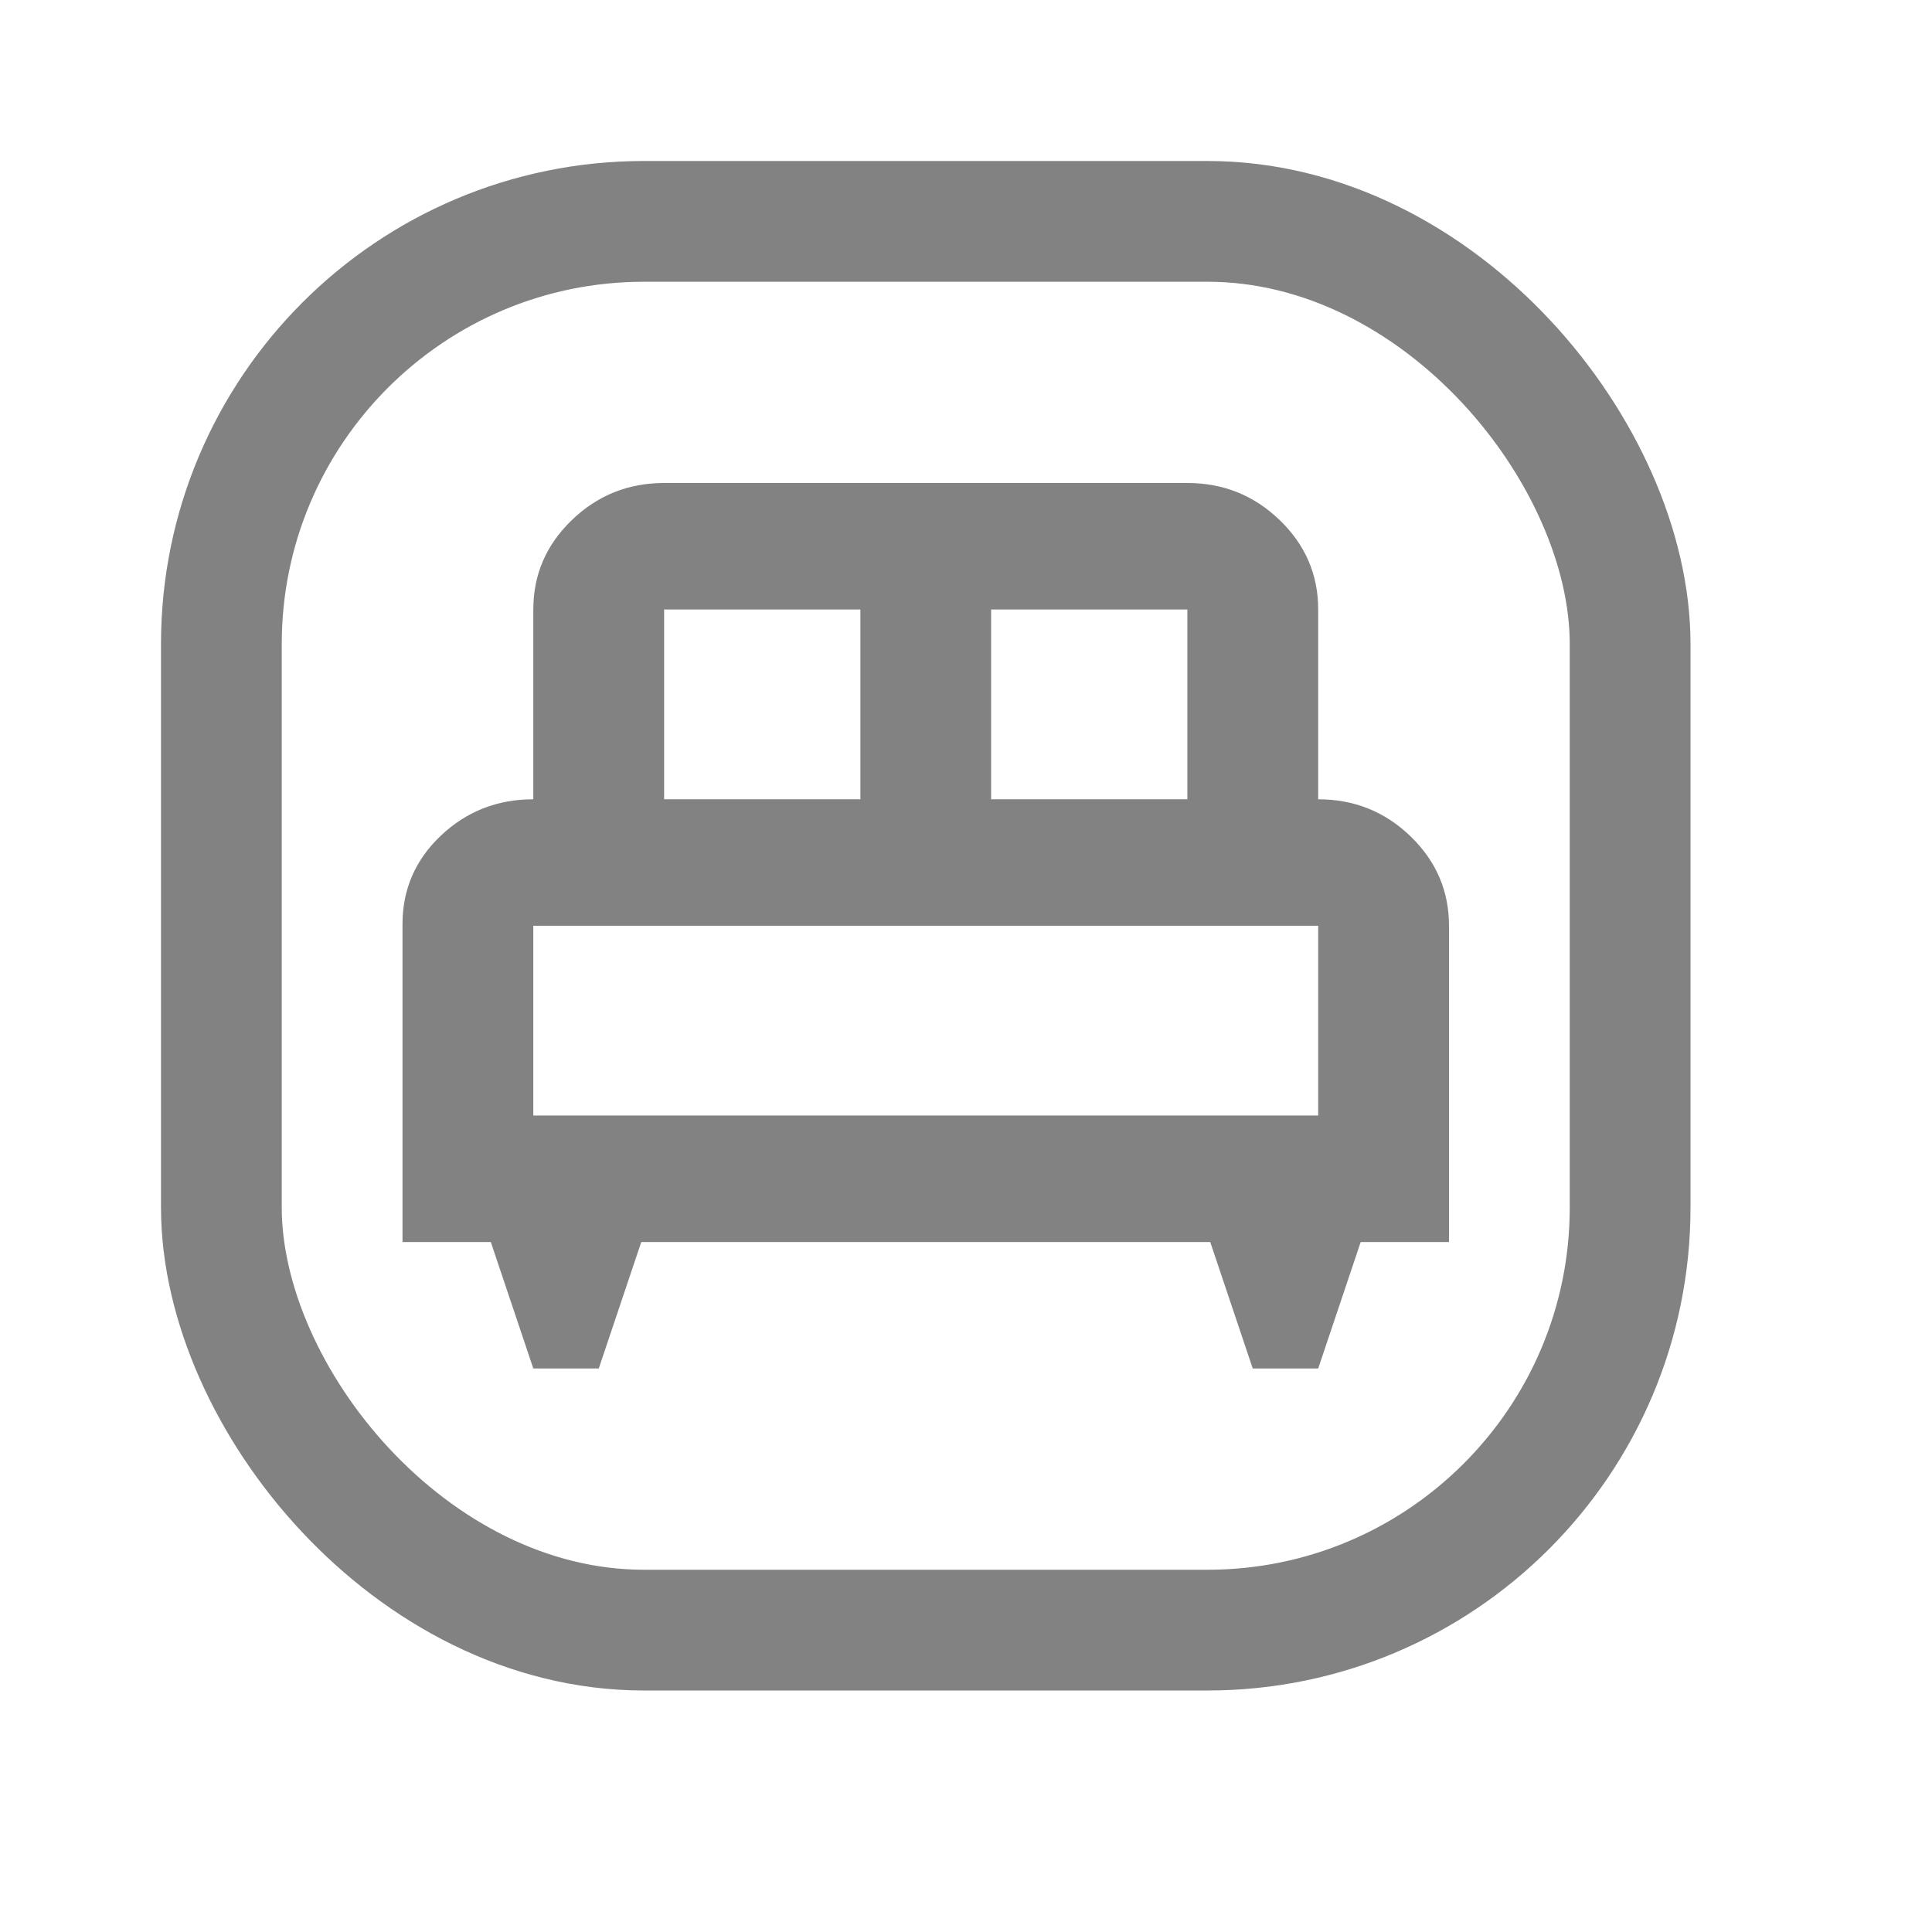 <svg width="24" height="24" viewBox="0 0 24 24" fill="none" xmlns="http://www.w3.org/2000/svg">
<g id="single_bed_FILL0_wght400_GRAD0_opsz24 1">
<path id="Vector" d="M7.438 17H6.625L6.097 15.429H5V11.48C5 11.048 5.159 10.681 5.477 10.38C5.796 10.079 6.178 9.929 6.625 9.929V7.571C6.625 7.139 6.784 6.769 7.102 6.462C7.421 6.154 7.803 6 8.25 6H14.75C15.197 6 15.579 6.154 15.898 6.462C16.216 6.769 16.375 7.139 16.375 7.571V9.929C16.822 9.929 17.204 10.082 17.523 10.39C17.841 10.698 18 11.068 18 11.5V15.429H16.903L16.375 17H15.562L15.034 15.429H7.966L7.438 17ZM12.312 9.929H14.75V7.571H12.312V9.929ZM8.25 9.929H10.688V7.571H8.25V9.929ZM6.625 13.857H16.375V11.5H6.625V13.857Z" fill="#828282"/>
<rect id="Rectangle 77" x="2.75" y="2.75" width="17.5" height="17.5" rx="5.25" stroke="#828282" stroke-width="1.5"/>
</g>
</svg>
